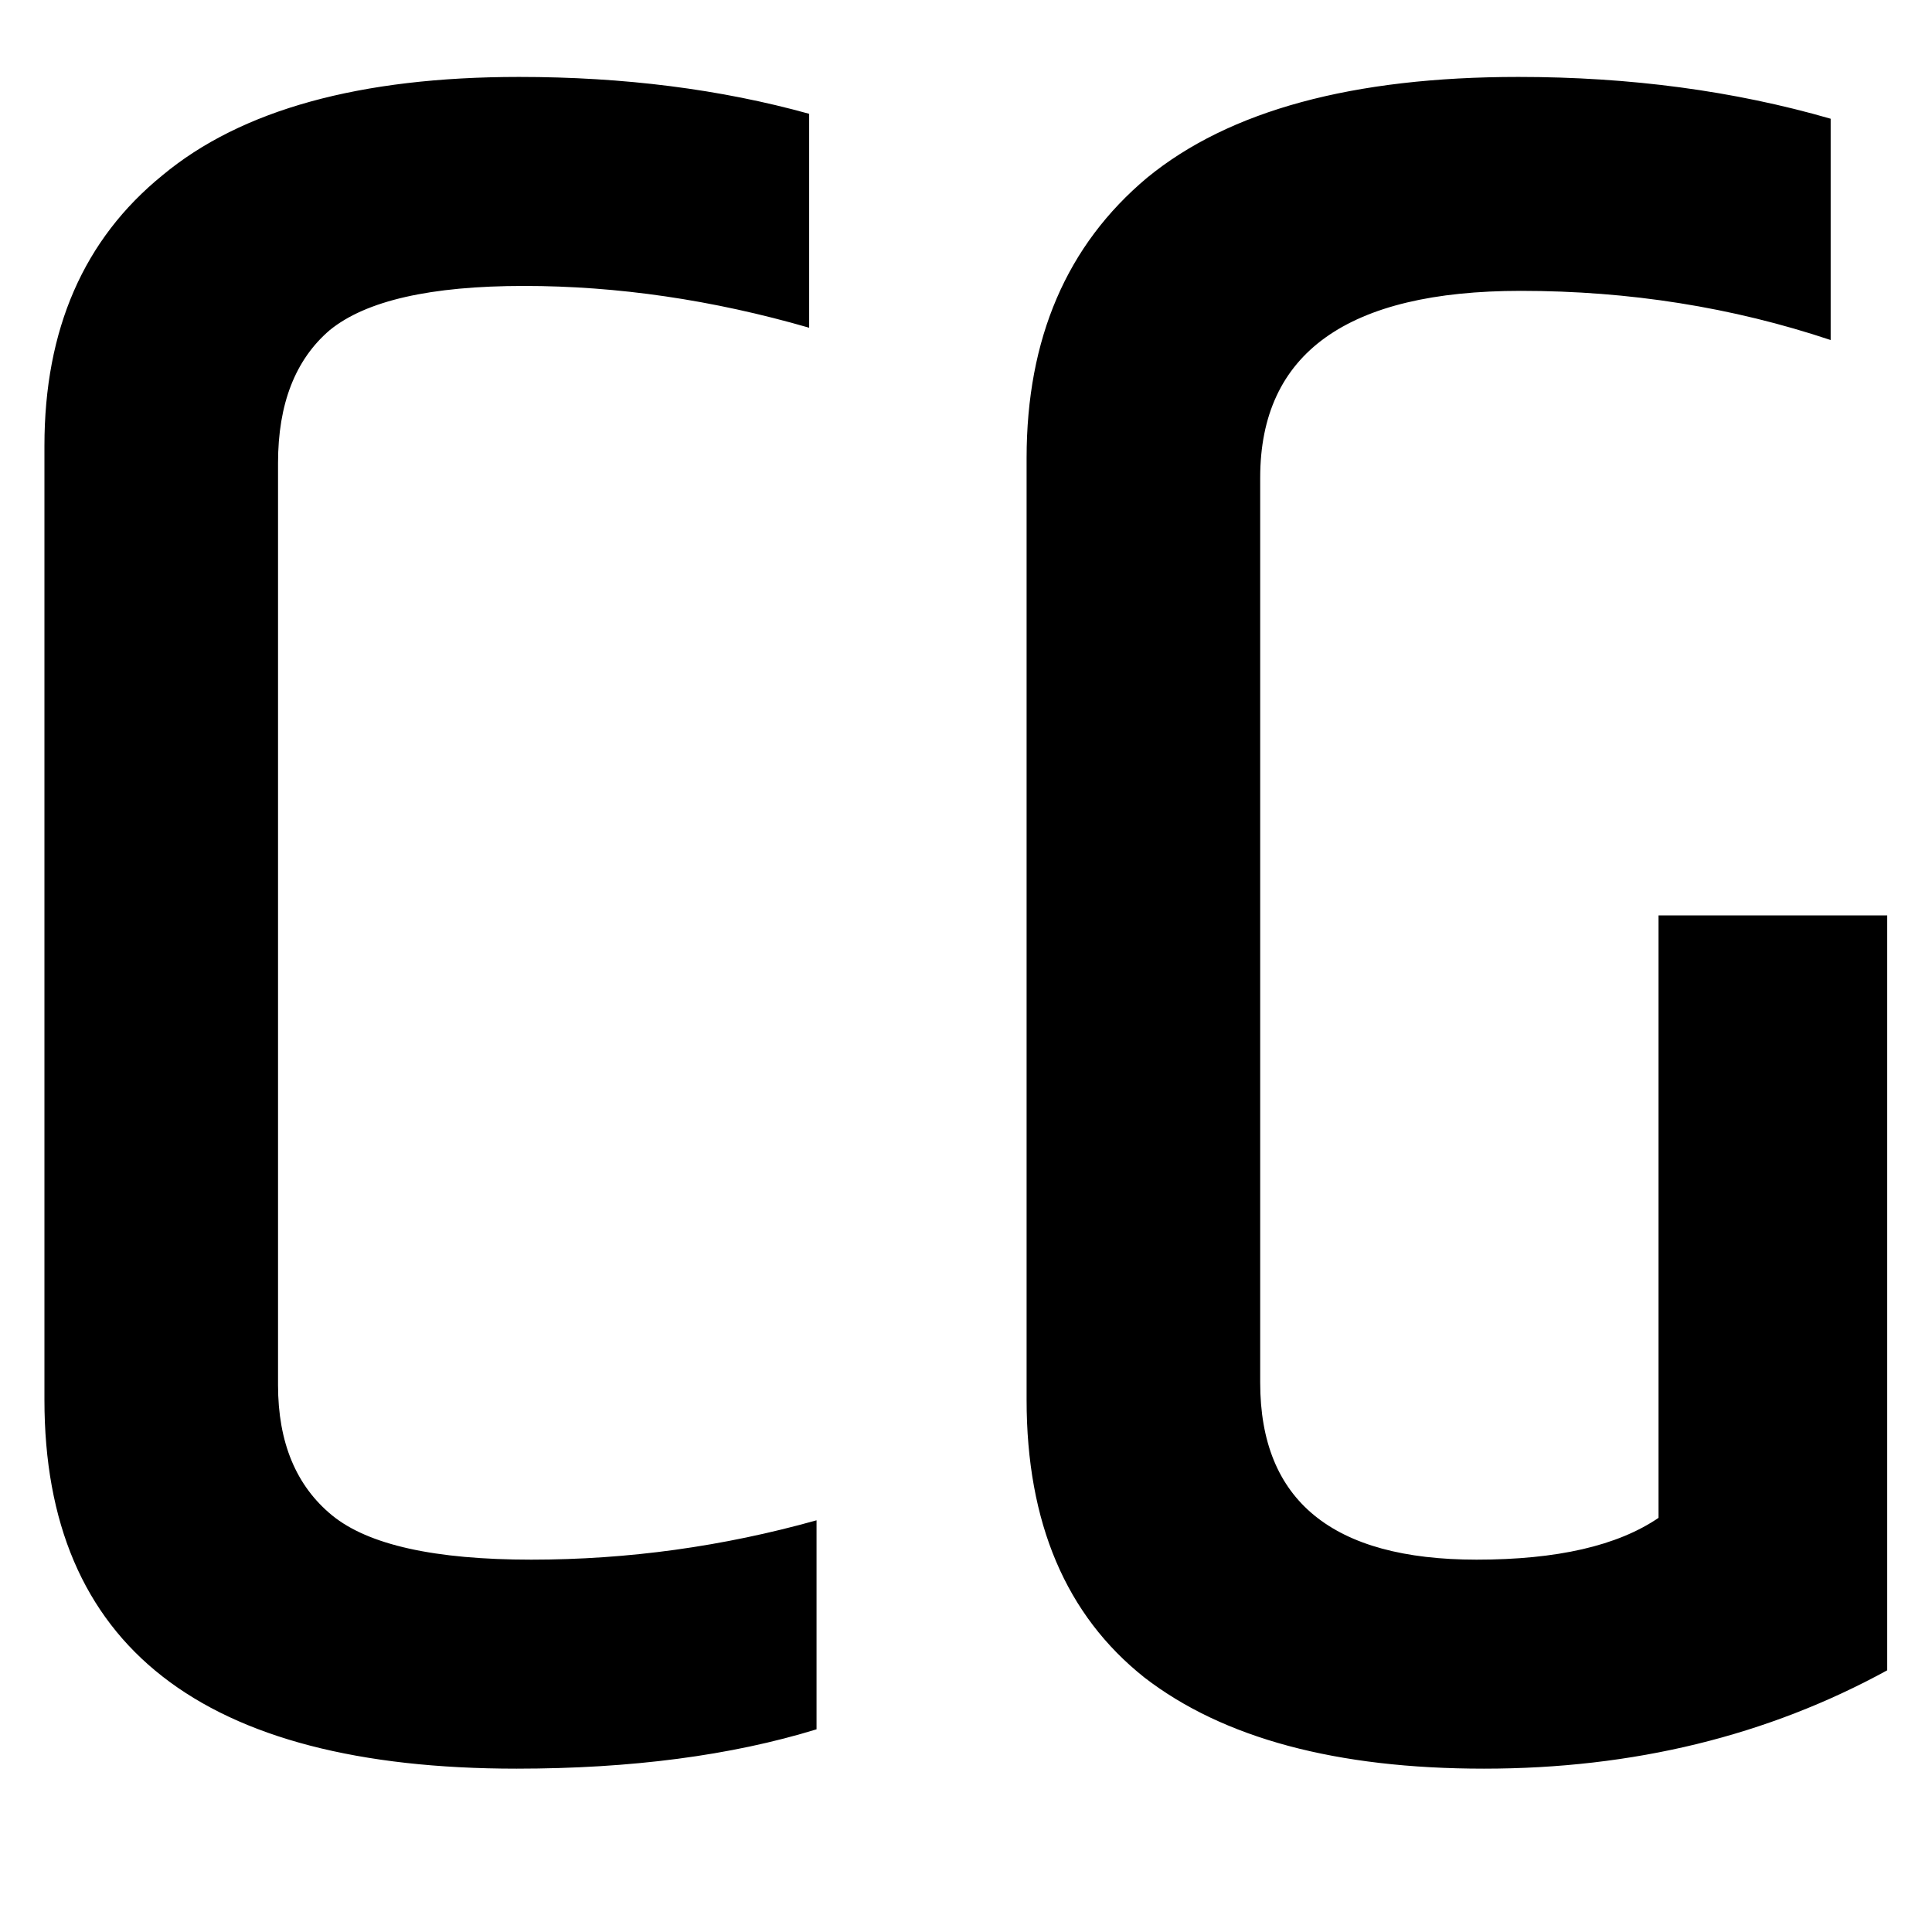 <svg width="11" height="11" viewBox="0 0 11 11" fill="none" xmlns="http://www.w3.org/2000/svg">
<path d="M0.253 2.538C0.253 1.875 0.477 1.362 0.925 0.998C1.373 0.625 2.05 0.438 2.955 0.438C3.553 0.438 4.103 0.508 4.607 0.648V1.866C4.057 1.707 3.515 1.628 2.983 1.628C2.451 1.628 2.083 1.712 1.877 1.88C1.681 2.048 1.583 2.3 1.583 2.636V7.886C1.583 8.213 1.686 8.46 1.891 8.628C2.097 8.796 2.475 8.88 3.025 8.88C3.576 8.88 4.117 8.805 4.649 8.656V9.846C4.164 9.995 3.595 10.07 2.941 10.07C1.149 10.07 0.253 9.37 0.253 7.97V2.538ZM5.845 2.608C5.845 1.927 6.074 1.395 6.531 1.012C6.998 0.629 7.703 0.438 8.645 0.438C9.28 0.438 9.873 0.517 10.423 0.676V1.936C9.863 1.749 9.275 1.656 8.659 1.656C7.67 1.656 7.175 2.011 7.175 2.72V7.872C7.175 8.544 7.586 8.88 8.407 8.88C8.865 8.88 9.21 8.801 9.443 8.642V5.212H10.745V9.51C10.064 9.883 9.299 10.07 8.449 10.07C7.609 10.07 6.965 9.897 6.517 9.552C6.069 9.197 5.845 8.67 5.845 7.97V2.608Z" fill="black"/>
</svg>
